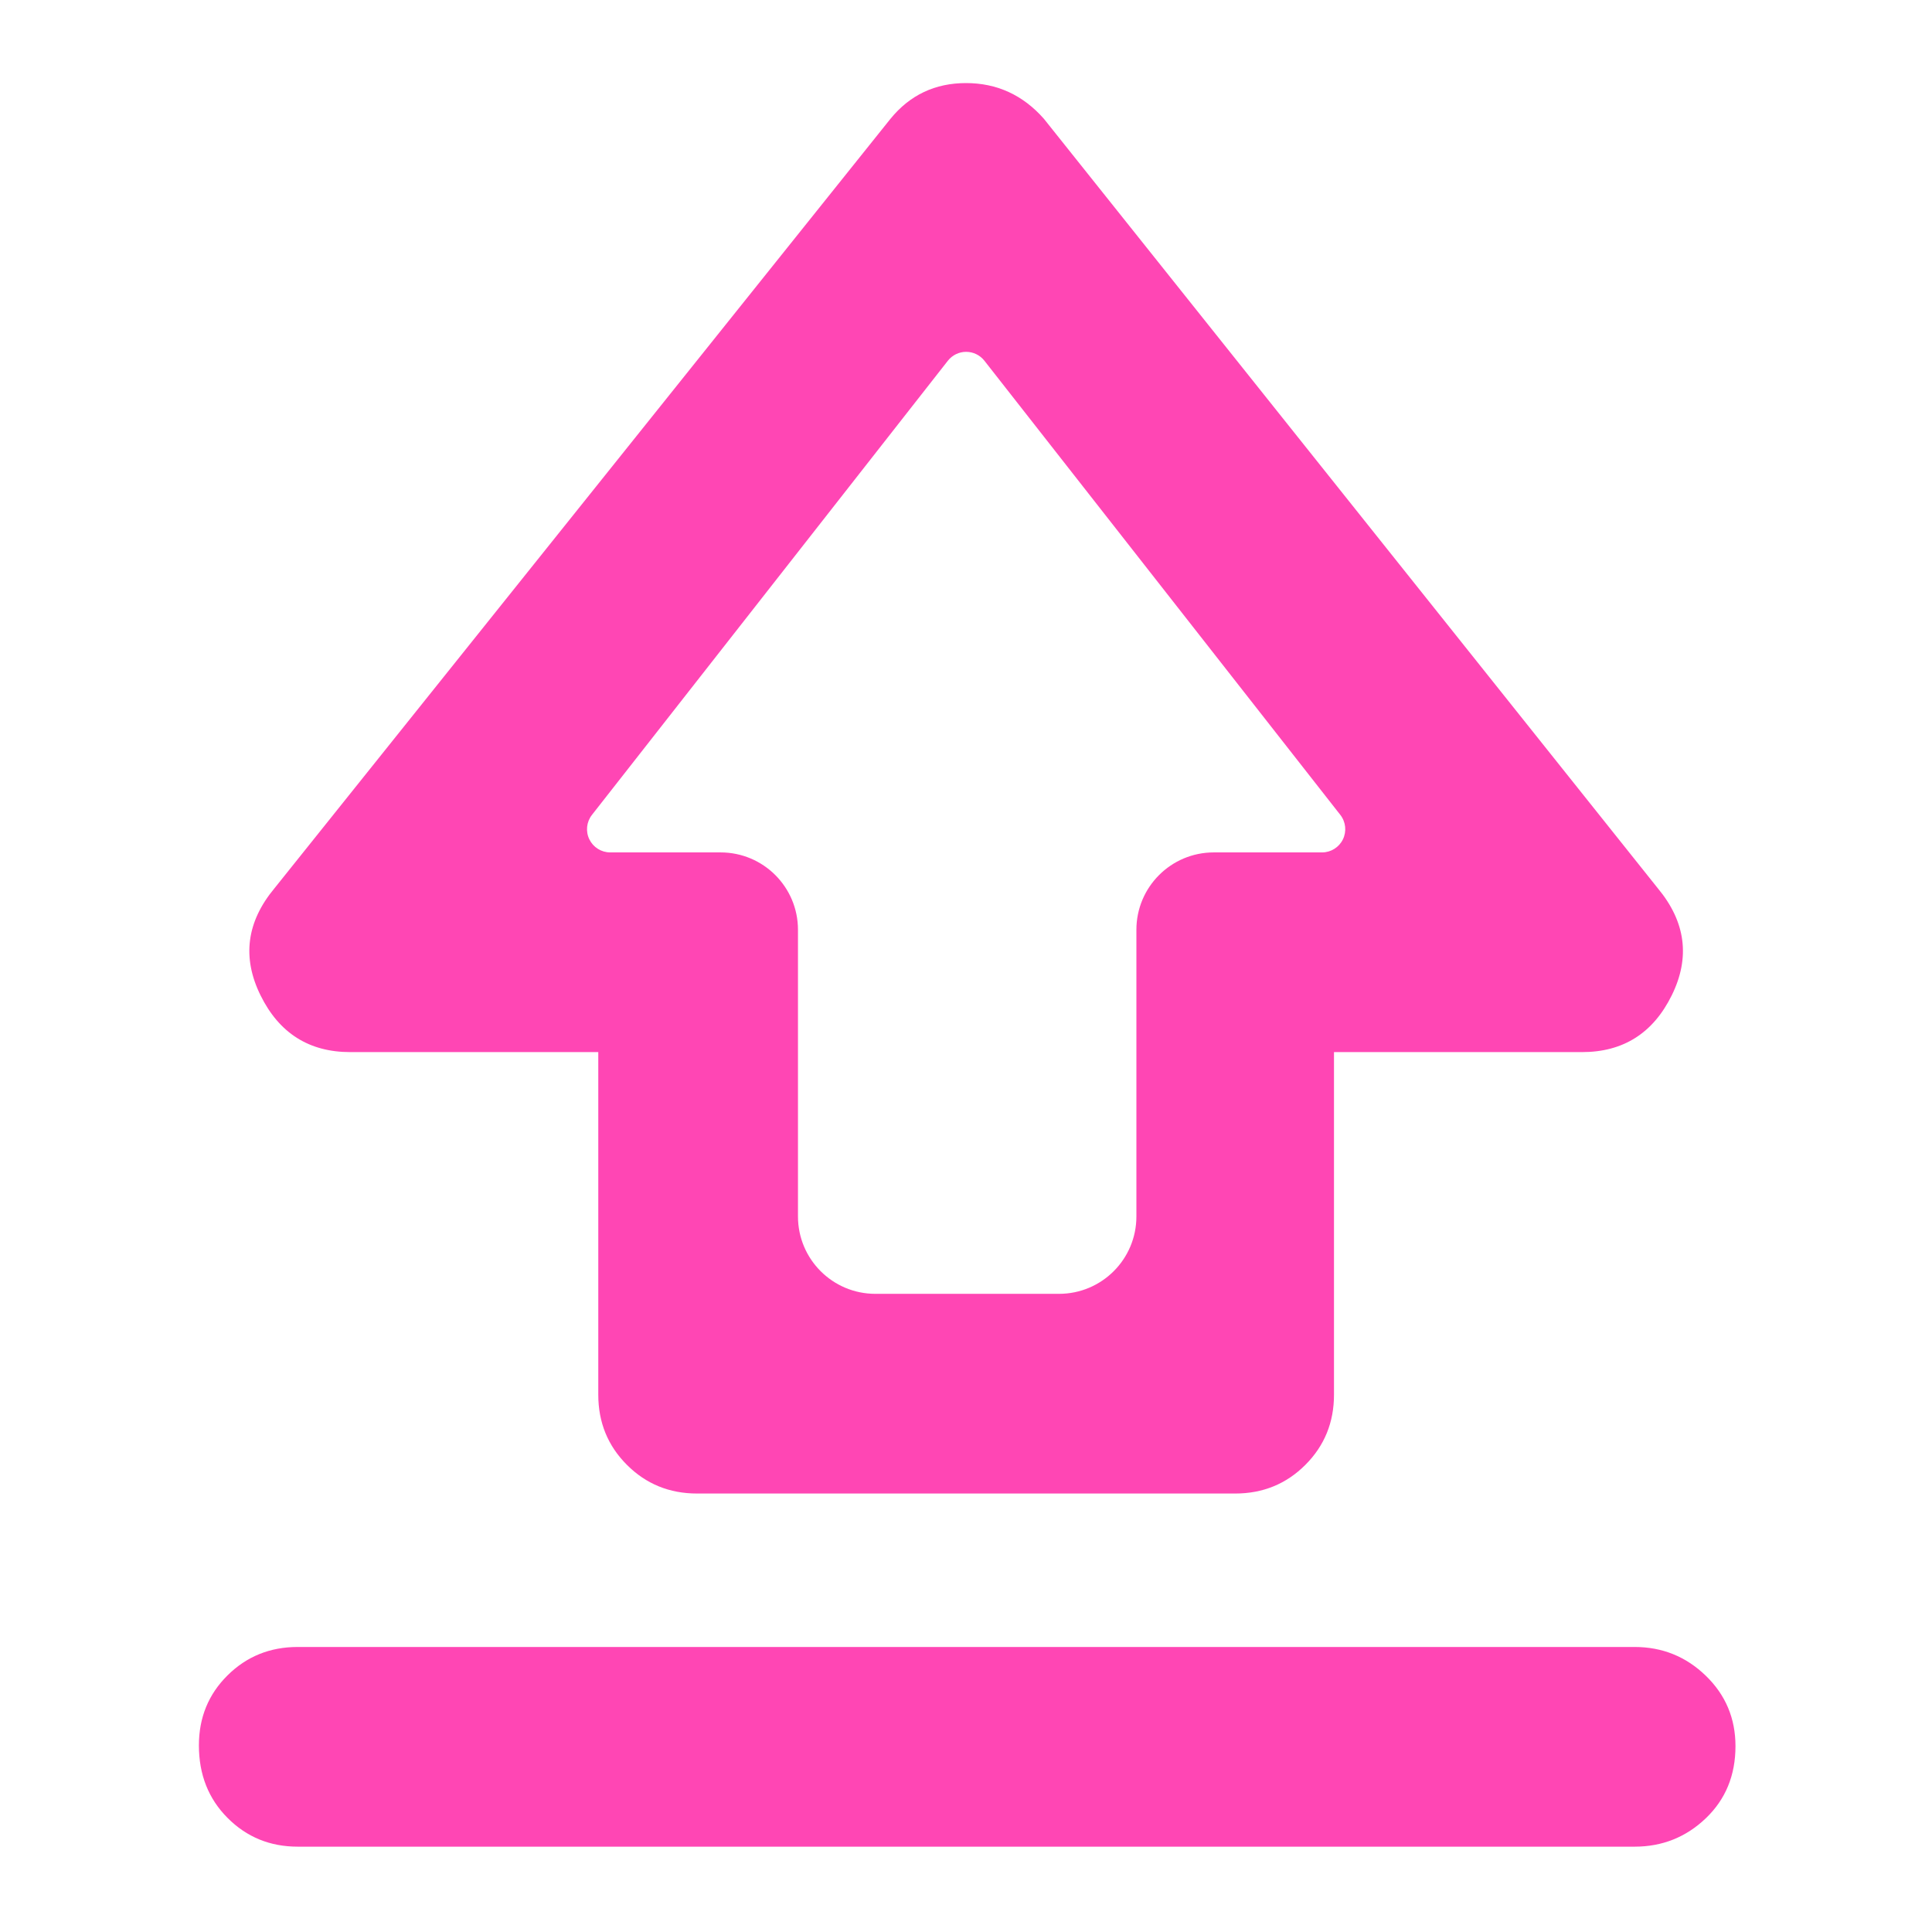 <svg clip-rule="evenodd" fill-rule="evenodd" stroke-linejoin="round" stroke-miterlimit="2" viewBox="0 0 250 250" xmlns="http://www.w3.org/2000/svg"><path fill="rgb(255, 70, 180)" d="m305-252v-163h-118c-19.573 0-33.8-9-42.68-27s-6.653-35 6.68-51l293-366c9.253-11.333 21.233-17 35.94-17s27.06 5.667 37.06 17l292 366c13.333 16 15.56 33 6.68 51s-23.107 27-42.68 27h-118v163c0 13.167-4.54 24.29-13.62 33.37-9.087 9.087-20.213 13.63-33.38 13.63h-256c-13.167 0-24.29-4.543-33.37-13.63-9.087-9.08-13.63-20.203-13.63-33.37zm95-84.808c0 20.328 16.48 36.808 36.808 36.808h87.384c20.328 0 36.808-16.48 36.808-36.808 0-38.337 0-98.047 0-136.384 0-20.328 16.479-36.808 36.808-36.808h51.509c4.225 0 8.079-2.411 9.929-6.209 1.849-3.799 1.368-8.319-1.237-11.645-37.409-47.734-138.951-177.306-169.318-216.055-2.093-2.671-5.298-4.231-8.691-4.231s-6.598 1.56-8.691 4.231c-30.367 38.749-131.909 168.321-169.318 216.055-2.605 3.326-3.086 7.846-1.237 11.645 1.85 3.798 5.704 6.209 9.929 6.209h52.509c20.328 0 36.808 16.48 36.808 36.808zm-238 299.808c-13.167 0-24.29-4.56-33.37-13.68-9.087-9.113-13.63-20.613-13.63-34.5 0-13.213 4.543-24.32 13.63-33.32 9.08-9 20.203-13.5 33.37-13.5h636c13.167 0 24.46 4.56 33.88 13.68 9.413 9.113 14.12 20.28 14.12 33.5 0 13.88-4.707 25.32-14.12 34.32-9.42 9-20.713 13.5-33.88 13.5z" fill-rule="nonzero" transform="matrix(.272 0 0 .272 -5.542 249.022)"/></svg>